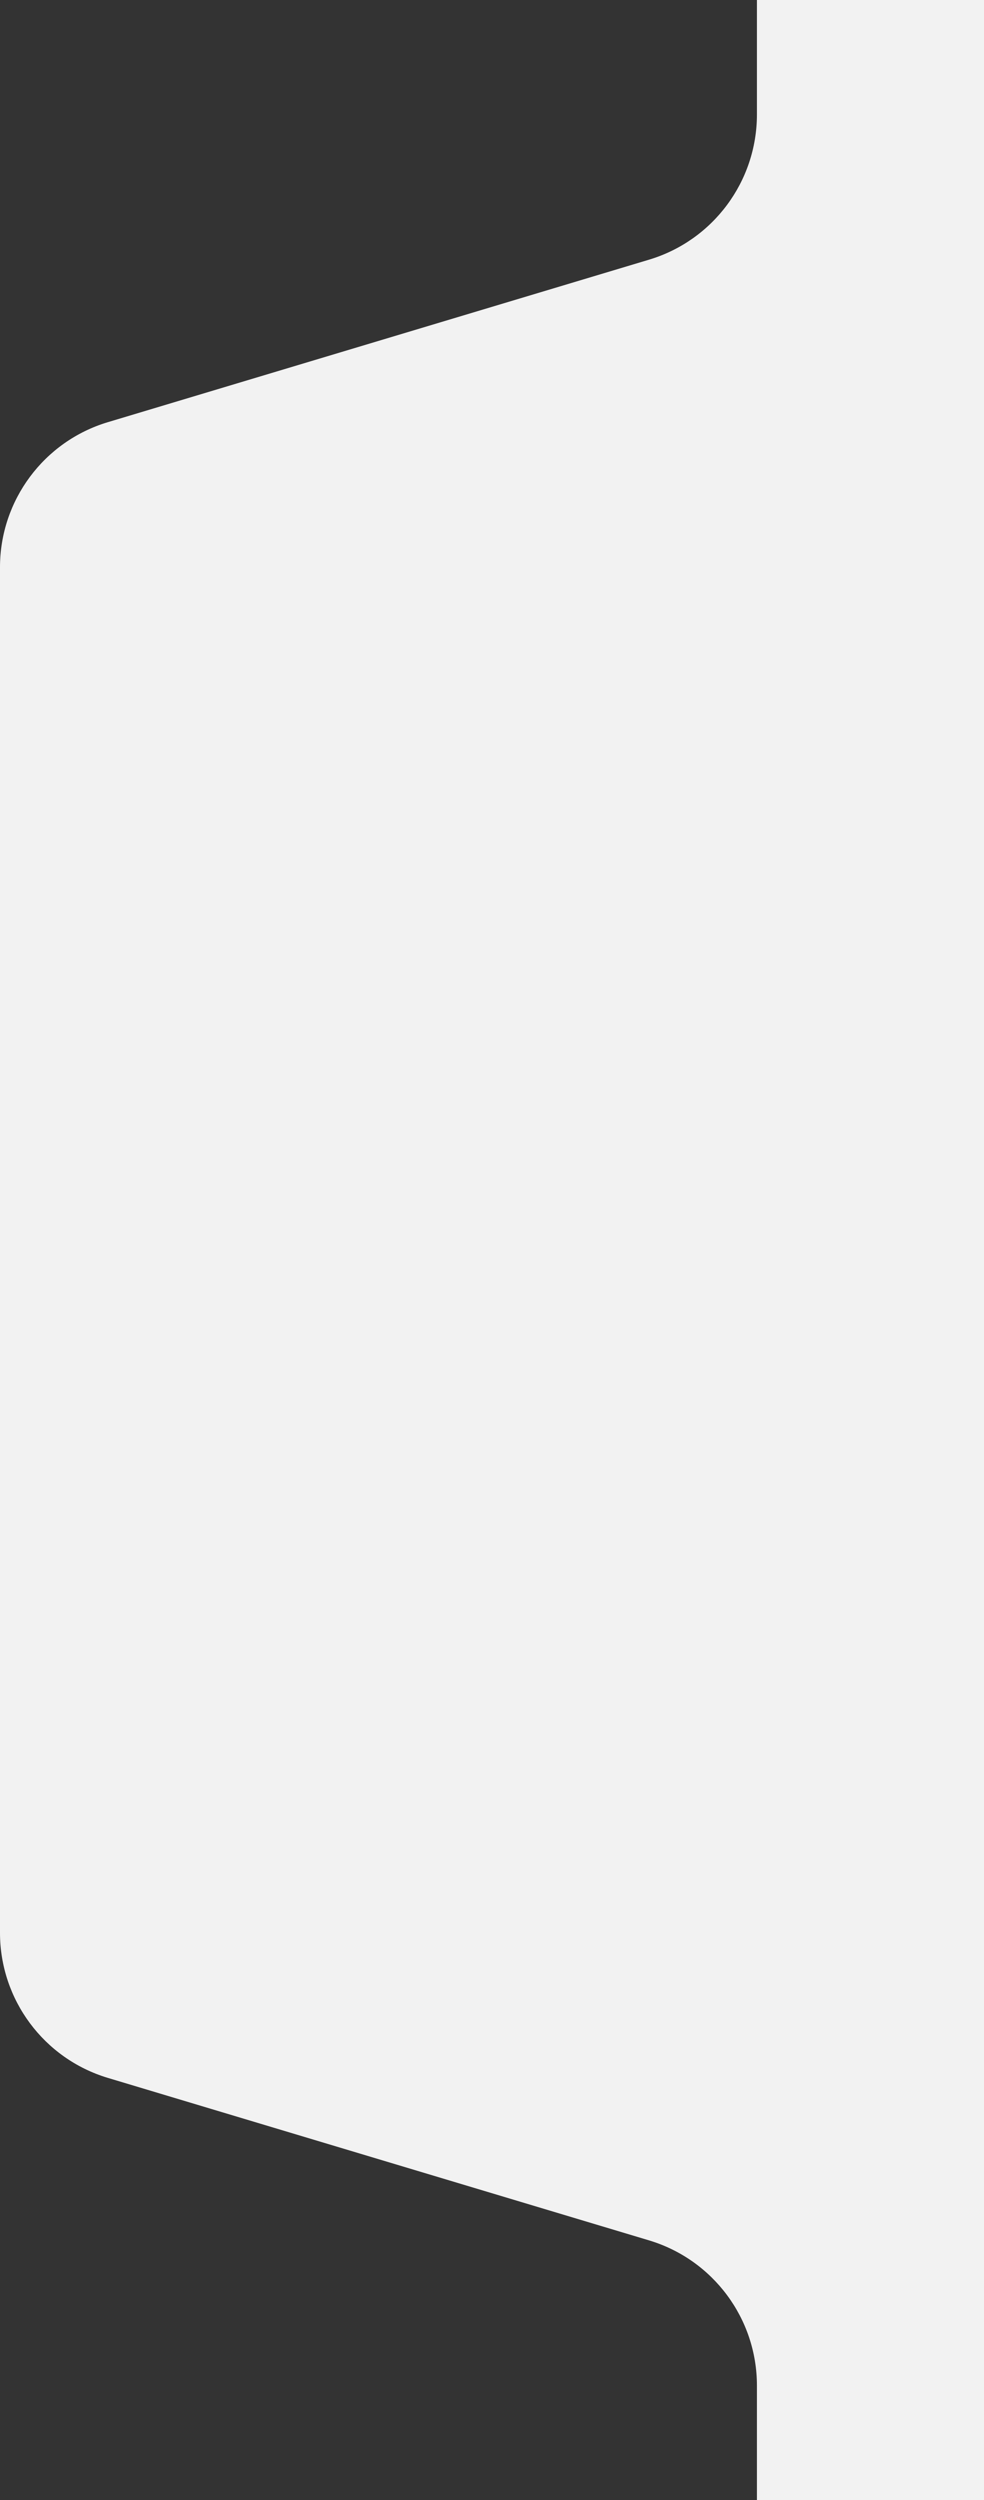 <svg width="104" height="264" viewBox="0 0 104 264" fill="none" xmlns="http://www.w3.org/2000/svg">
<rect x="0" y="0" width="104" height="264" fill="#333333" stroke="none"/>
<path d="M80 264L104 264L104 0L80 -2.09815e-06L80 12.095C80 19.161 75.365 25.39 68.598 27.421L11.402 44.579C4.635 46.609 1.84603e-05 52.839 1.78426e-05 59.904L5.23702e-06 204.096C4.61931e-06 211.161 4.635 217.39 11.402 219.421L68.598 236.579C75.365 238.61 80 244.839 80 251.904L80 264Z" fill="#F2F2F2"/>
</svg>
